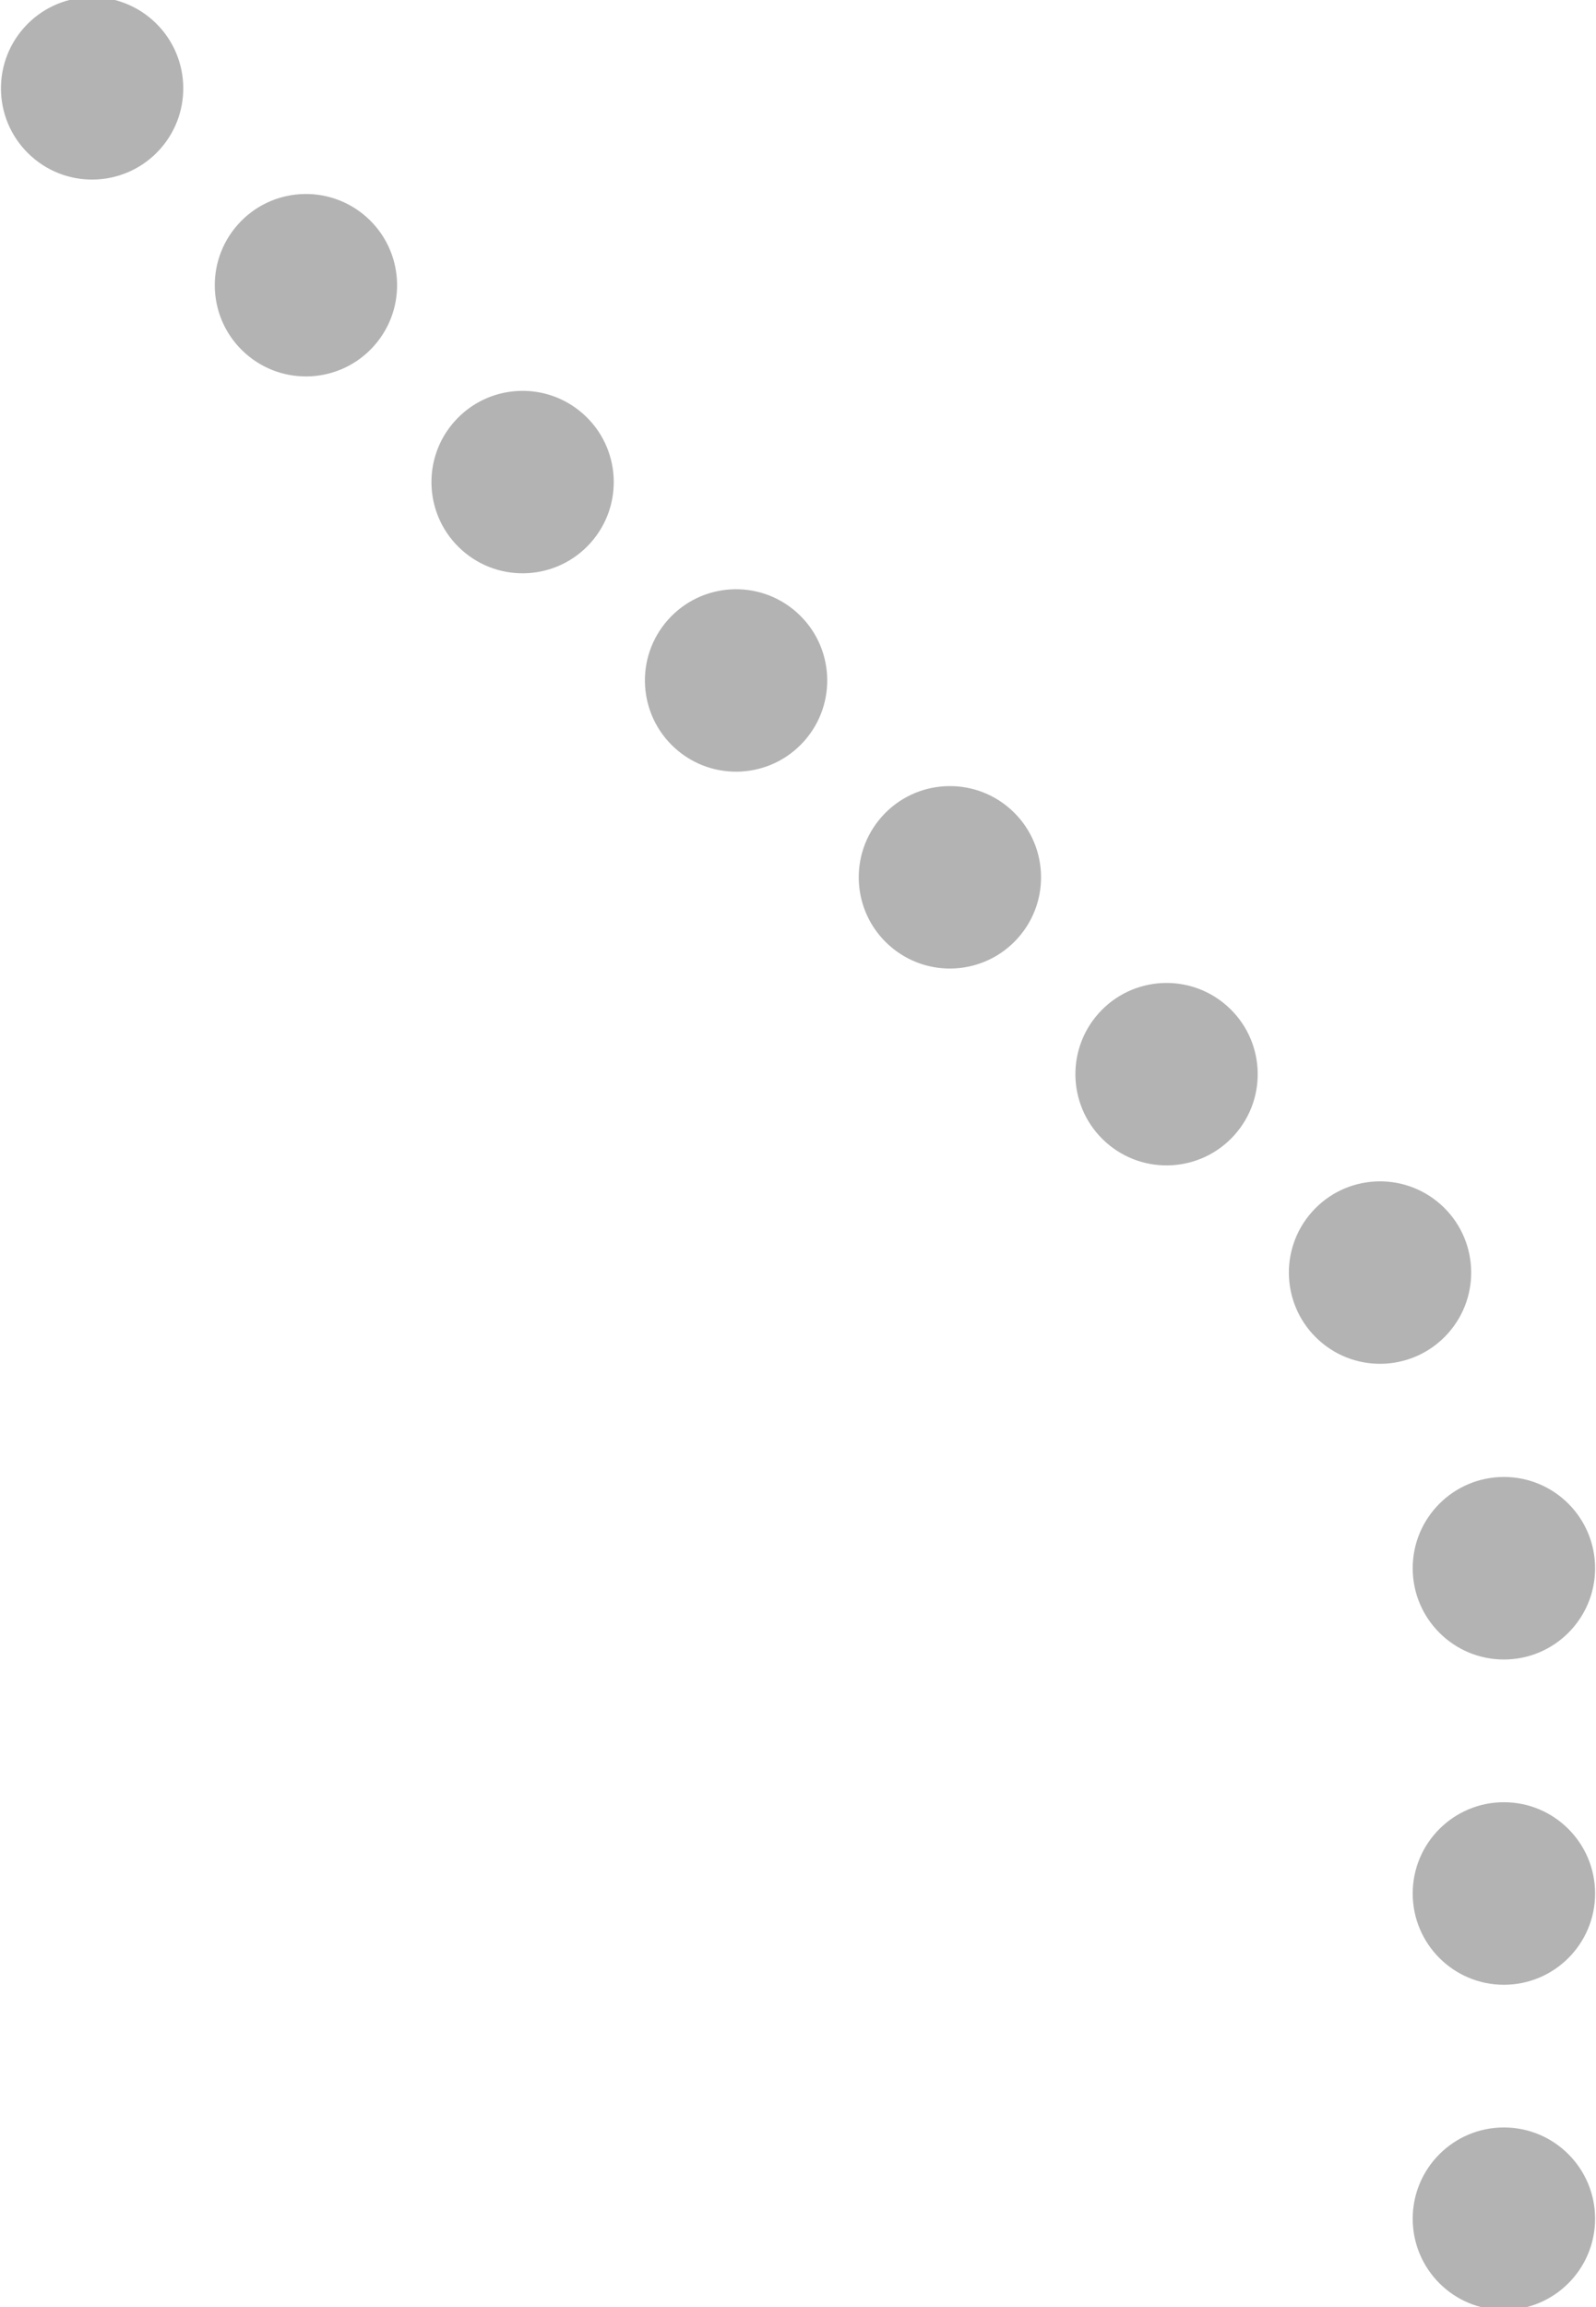 <?xml version="1.0" encoding="UTF-8"?>
<!DOCTYPE svg PUBLIC "-//W3C//DTD SVG 1.1//EN" "http://www.w3.org/Graphics/SVG/1.1/DTD/svg11.dtd">
<!-- Creator: CorelDRAW X8 -->
<svg xmlns="http://www.w3.org/2000/svg" xml:space="preserve" width="126px" height="182px" version="1.1" style="shape-rendering:geometricPrecision; text-rendering:geometricPrecision; image-rendering:optimizeQuality; fill-rule:evenodd; clip-rule:evenodd"
viewBox="0 0 126 182"
 xmlns:xlink="http://www.w3.org/1999/xlink">
 <defs>
  <style type="text/css">
   <![CDATA[
    .fil0 {fill:#908F7D}
    .fil1 {fill:#B3B3B3}
   ]]>
  </style>
   <mask id="id0">
  <linearGradient id="id1" gradientUnits="userSpaceOnUse" x1="-481.321" y1="-4121.87" x2="-566.998" y2="-3909.85">
   <stop offset="0" style="stop-opacity:1; stop-color:white"/>
   <stop offset="1" style="stop-opacity:0; stop-color:white"/>
  </linearGradient>
    <rect style="fill:url(#id1)" x="-741" y="-4269" width="481" height="471"/>
   </mask>
 </defs>
 <g id="Capa_x0020_1">
  <path class="fil0" style="mask:url(#id0)" d="M-740 -4269c219,131 258,267 149,365 0,0 271,116 261,105 185,-252 -16,-429 -410,-470z"/>
  <g id="_1098947504">
   <circle class="fil1" transform="matrix(1.19214E-14 -0.45 -0.45 -1.19214E-14 118.729 175.031)" r="16"/>
   <circle class="fil1" transform="matrix(1.19214E-14 -0.45 -0.45 -1.19214E-14 118.729 149.374)" r="16"/>
   <circle class="fil1" transform="matrix(1.19214E-14 -0.45 -0.45 -1.19214E-14 118.729 123.715)" r="16"/>
   <circle class="fil1" transform="matrix(-0.336 -0.299 -0.299 0.336 108.95 100.391)" r="16"/>
   <circle class="fil1" transform="matrix(-0.336 -0.299 -0.299 0.336 92.096 84.74)" r="16"/>
   <circle class="fil1" transform="matrix(-0.336 -0.299 -0.299 0.336 74.992 69.21)" r="16"/>
   <circle class="fil1" transform="matrix(-0.336 -0.299 -0.299 0.336 58.111 53.68)" r="16"/>
   <circle class="fil1" transform="matrix(-0.336 -0.299 -0.299 0.336 41.258 38.03)" r="16"/>
   <circle class="fil1" transform="matrix(-0.336 -0.299 -0.299 0.336 24.153 22.5)" r="16"/>
   <circle class="fil1" transform="matrix(-0.336 -0.299 -0.299 0.336 7.272 6.97)" r="16"/>
  </g>
 </g>
</svg>

